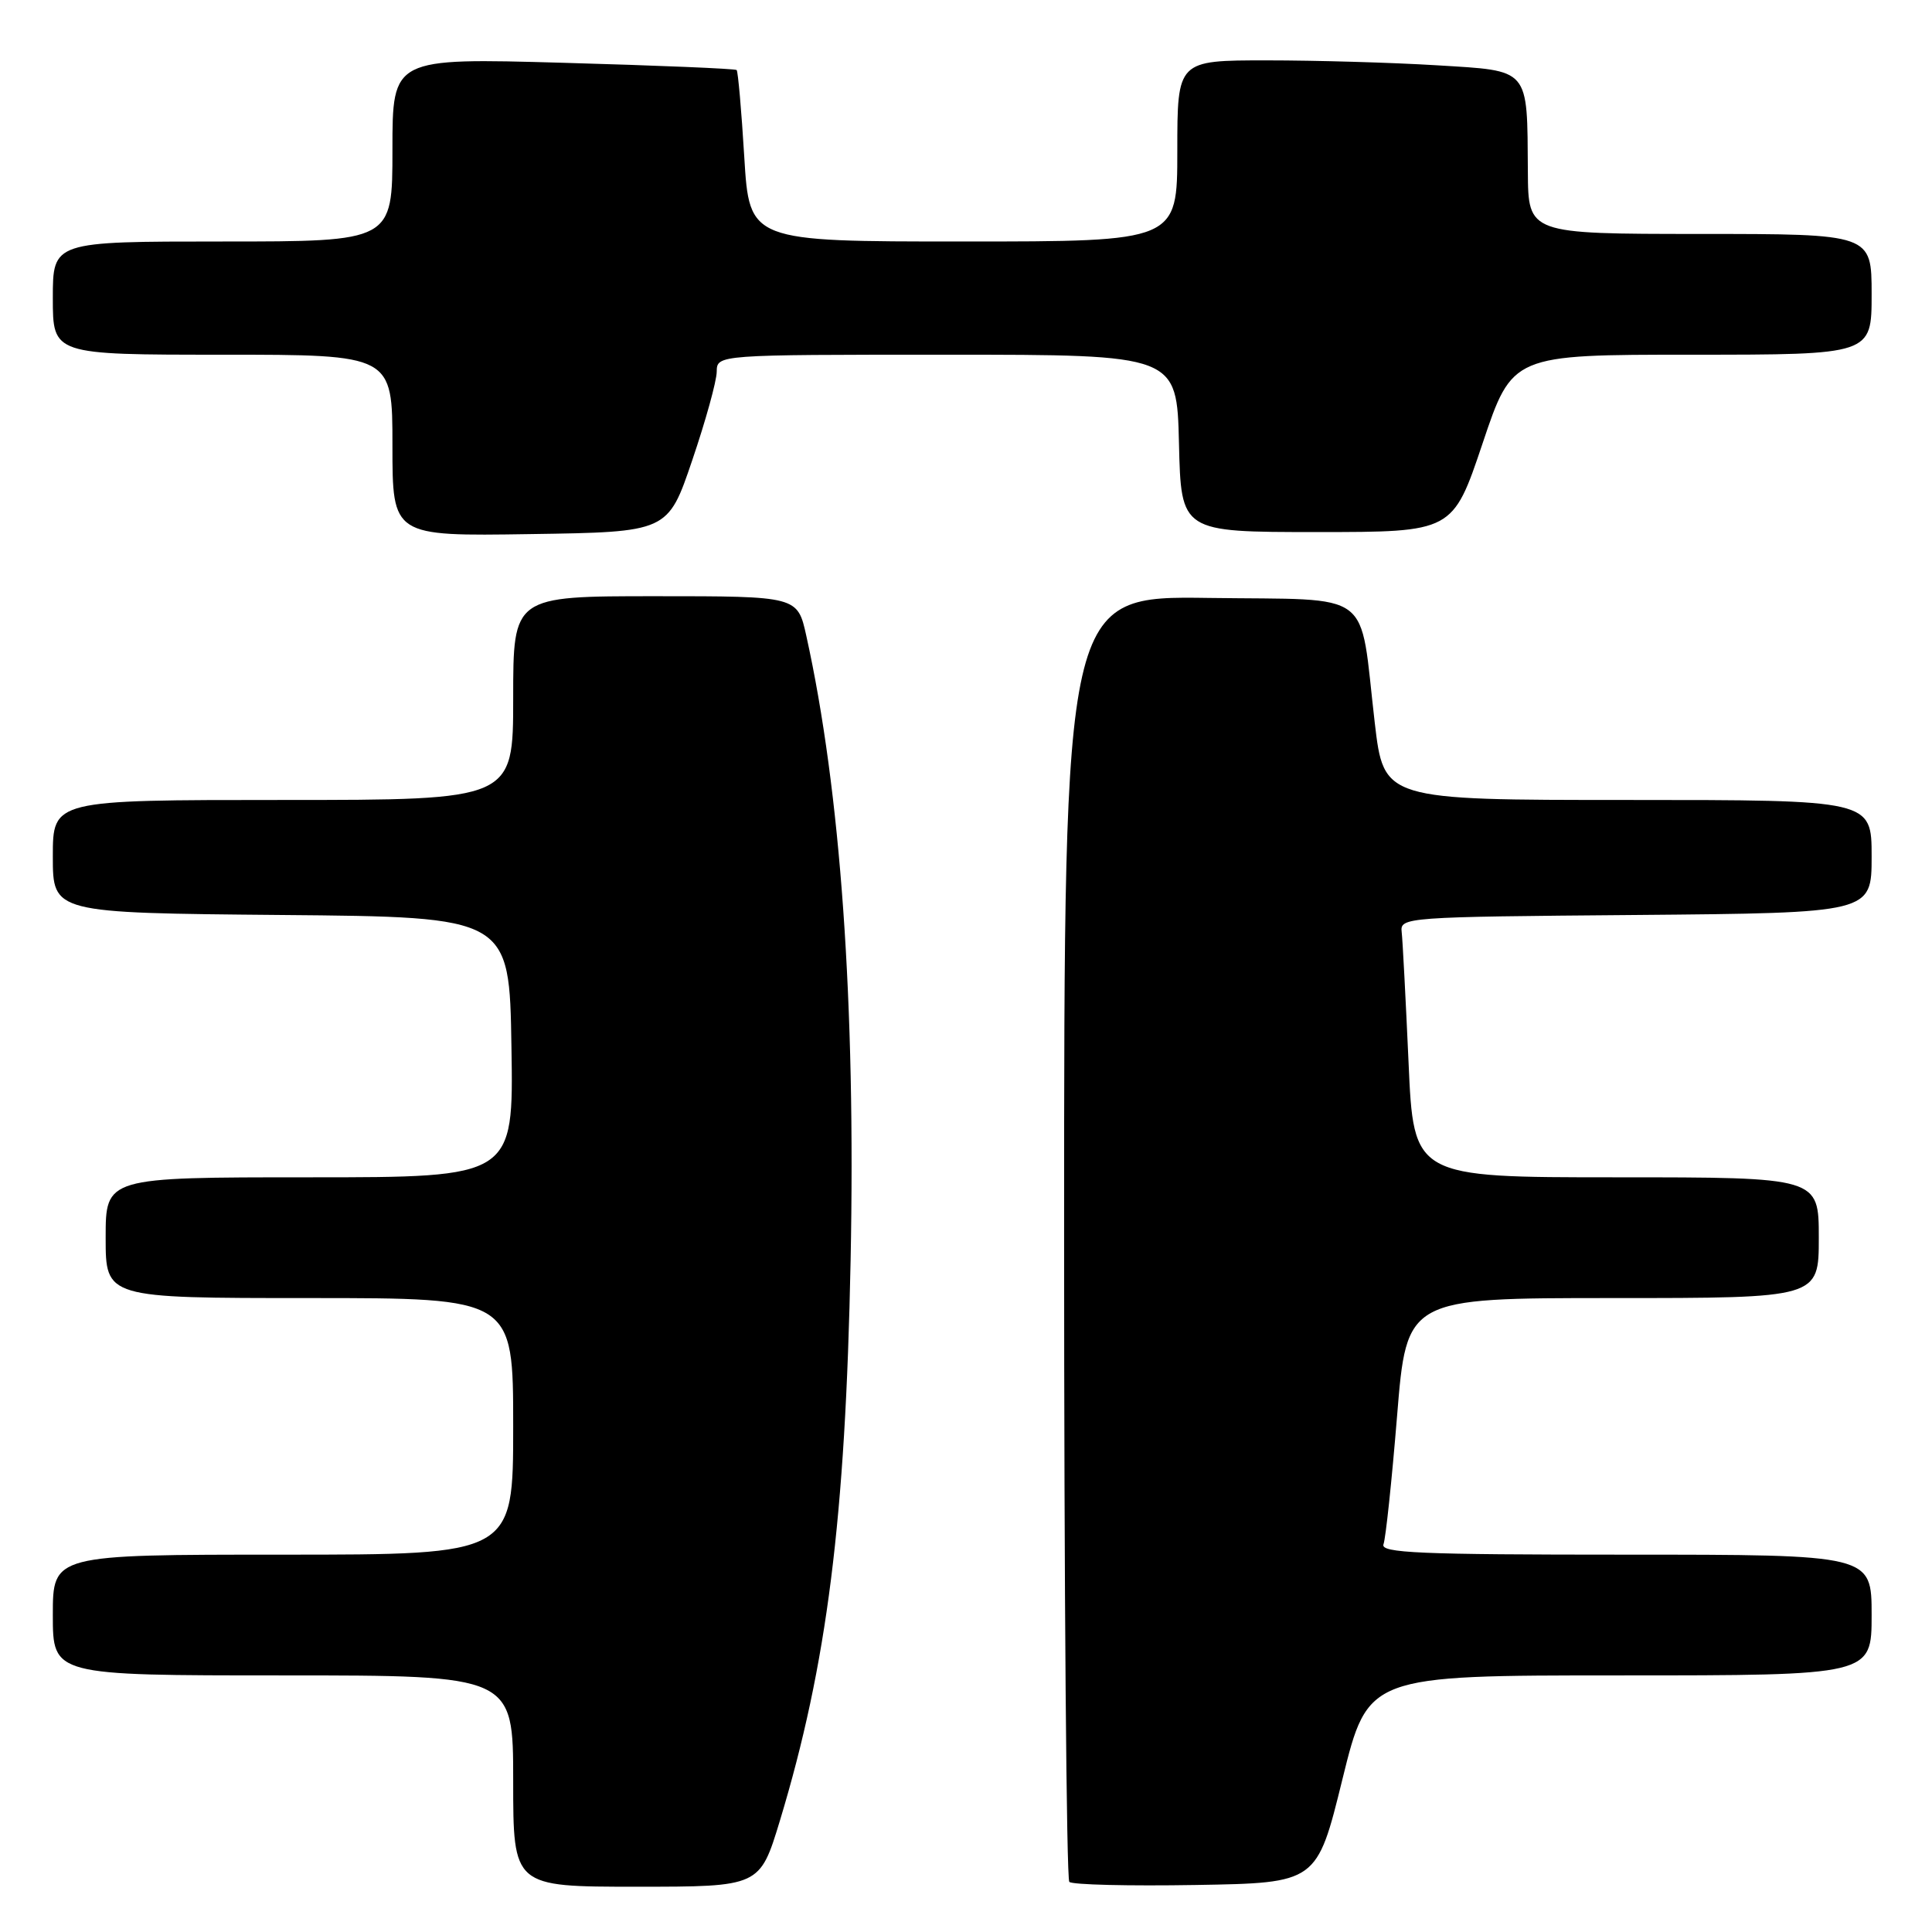 <?xml version="1.0" encoding="UTF-8" standalone="no"?>
<!DOCTYPE svg PUBLIC "-//W3C//DTD SVG 1.1//EN" "http://www.w3.org/Graphics/SVG/1.1/DTD/svg11.dtd" >
<svg xmlns="http://www.w3.org/2000/svg" xmlns:xlink="http://www.w3.org/1999/xlink" version="1.1" viewBox="0 0 256 256">
 <g >
 <path fill="currentColor"
d=" M 103.34 241.25 C 109.59 220.60 112.03 201.29 112.71 167.00 C 113.39 133.04 111.39 104.81 106.84 84.25 C 105.68 79.00 105.68 79.00 86.84 79.00 C 68.00 79.00 68.00 79.00 68.00 92.50 C 68.00 106.00 68.00 106.00 37.50 106.00 C 7.00 106.00 7.00 106.00 7.00 113.49 C 7.00 120.97 7.00 120.97 37.25 121.24 C 67.50 121.50 67.50 121.50 67.77 138.75 C 68.05 156.00 68.05 156.00 41.02 156.00 C 14.00 156.00 14.00 156.00 14.00 164.00 C 14.00 172.00 14.00 172.00 41.00 172.00 C 68.00 172.00 68.00 172.00 68.00 189.00 C 68.00 206.00 68.00 206.00 37.50 206.00 C 7.00 206.00 7.00 206.00 7.00 214.00 C 7.00 222.00 7.00 222.00 37.50 222.00 C 68.00 222.00 68.00 222.00 68.00 236.00 C 68.00 250.00 68.00 250.00 84.34 250.00 C 100.68 250.00 100.68 250.00 103.34 241.25 Z  M 177.88 235.75 C 181.27 222.00 181.27 222.00 214.63 222.00 C 248.00 222.00 248.00 222.00 248.00 214.00 C 248.00 206.00 248.00 206.00 215.39 206.00 C 188.08 206.00 182.87 205.78 183.32 204.62 C 183.61 203.86 184.42 196.21 185.12 187.62 C 186.39 172.00 186.39 172.00 213.69 172.00 C 241.00 172.00 241.00 172.00 241.00 164.00 C 241.00 156.00 241.00 156.00 214.16 156.00 C 187.31 156.00 187.31 156.00 186.64 140.75 C 186.26 132.36 185.86 124.60 185.73 123.50 C 185.50 121.54 186.17 121.49 216.75 121.24 C 248.00 120.97 248.00 120.97 248.00 113.49 C 248.00 106.00 248.00 106.00 215.68 106.00 C 183.36 106.00 183.36 106.00 182.16 95.75 C 180.07 77.82 182.37 79.54 160.18 79.23 C 141.00 78.96 141.00 78.96 141.00 163.81 C 141.00 210.48 141.31 248.98 141.69 249.36 C 142.07 249.74 149.61 249.92 158.44 249.77 C 174.50 249.50 174.50 249.50 177.88 235.75 Z  M 91.72 61.00 C 93.50 55.77 94.96 50.49 94.97 49.25 C 95.00 47.00 95.00 47.00 125.47 47.00 C 155.94 47.00 155.94 47.00 156.22 58.75 C 156.50 70.50 156.50 70.50 174.50 70.50 C 192.50 70.50 192.50 70.50 196.45 58.75 C 200.39 47.00 200.39 47.00 224.20 47.00 C 248.00 47.00 248.00 47.00 248.00 39.00 C 248.00 31.00 248.00 31.00 225.25 31.00 C 202.50 30.99 202.50 30.99 202.45 22.75 C 202.35 8.85 202.84 9.42 190.36 8.65 C 184.49 8.29 174.36 8.00 167.84 8.00 C 156.00 8.00 156.00 8.00 156.00 20.00 C 156.00 32.00 156.00 32.00 127.65 32.00 C 99.30 32.00 99.30 32.00 98.62 20.80 C 98.25 14.65 97.79 9.46 97.61 9.28 C 97.43 9.10 87.10 8.67 74.64 8.32 C 52.00 7.68 52.00 7.68 52.00 19.84 C 52.00 32.00 52.00 32.00 29.50 32.00 C 7.00 32.00 7.00 32.00 7.00 39.50 C 7.00 47.00 7.00 47.00 29.50 47.00 C 52.00 47.00 52.00 47.00 52.00 59.02 C 52.00 71.05 52.00 71.05 70.25 70.77 C 88.50 70.50 88.50 70.50 91.72 61.00 Z "/>
</g>
</svg>